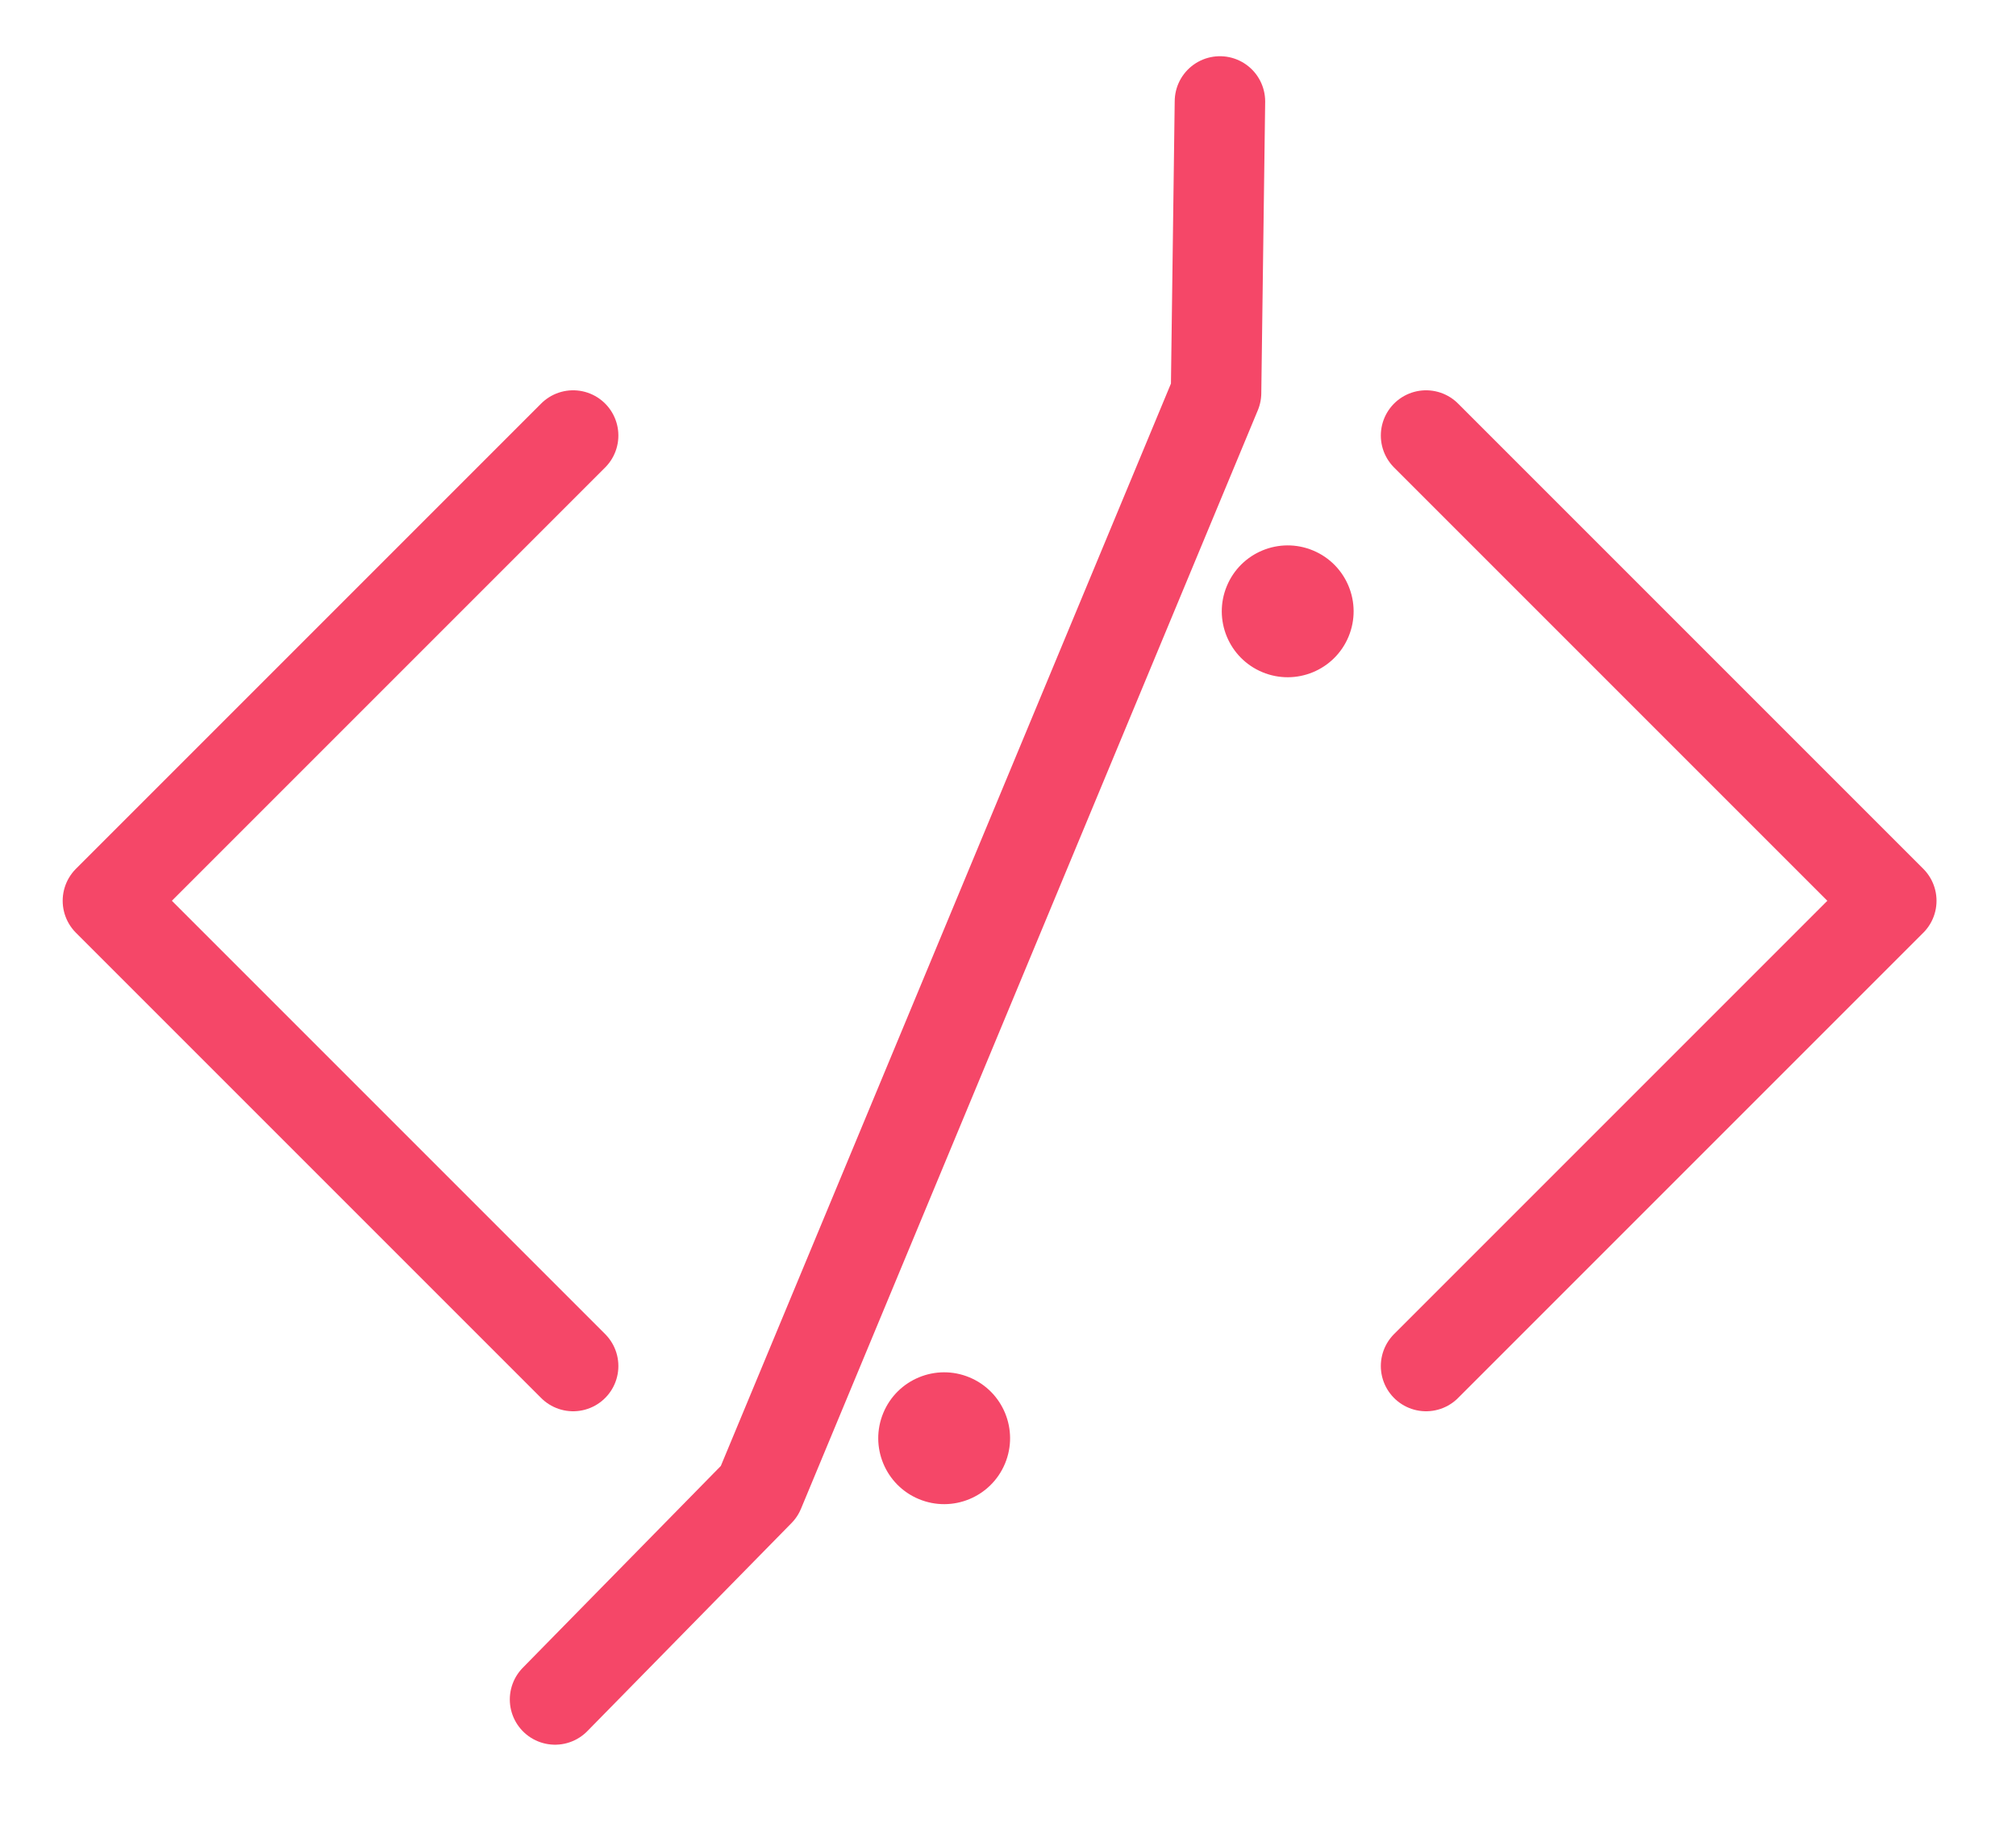 <svg itemprop="logo" id="logo" viewBox="0 0 312 283" preserveAspectRatio="xMinYMin meet" xmlns="http://www.w3.org/2000/svg">
  <style>
  .path {
    fill: none;
    stroke: #F54768;
    stroke-width: 14;
    stroke-linecap: round;
    stroke-linejoin: round;
    stroke-miterlimit: 10;
  }
  .wheel {
    fill: #F54768;
  }
  </style>
  <g id="skateboard" transform="matrix(1, 0, 0, 1, -150, -160)">
    <path id="bracket_right" class="bracket path" d="M370.7 371.4l72-72-72-72"/>
    <path id="bracket_left" class="bracket path" d="M238.7 227.4l-72 72 72 72"/>
    <g id="complete">
      <path id="deck" class="path" d="M338.8 175.7l-.6 45.1-70.7 170-31.6 32.2"/>
      <ellipse id="wheel_1" class="wheel" transform="rotate(-67.418 349.297 254.612)" cx="349.3" cy="254.6" rx="10.2" ry="10.2"/>
      <ellipse id="wheel_2" class="wheel" transform="rotate(-67.418 296.09 382.571)" cx="296.1" cy="382.6" rx="10.2" ry="10.2"/>
    </g>
  </g>
</svg>